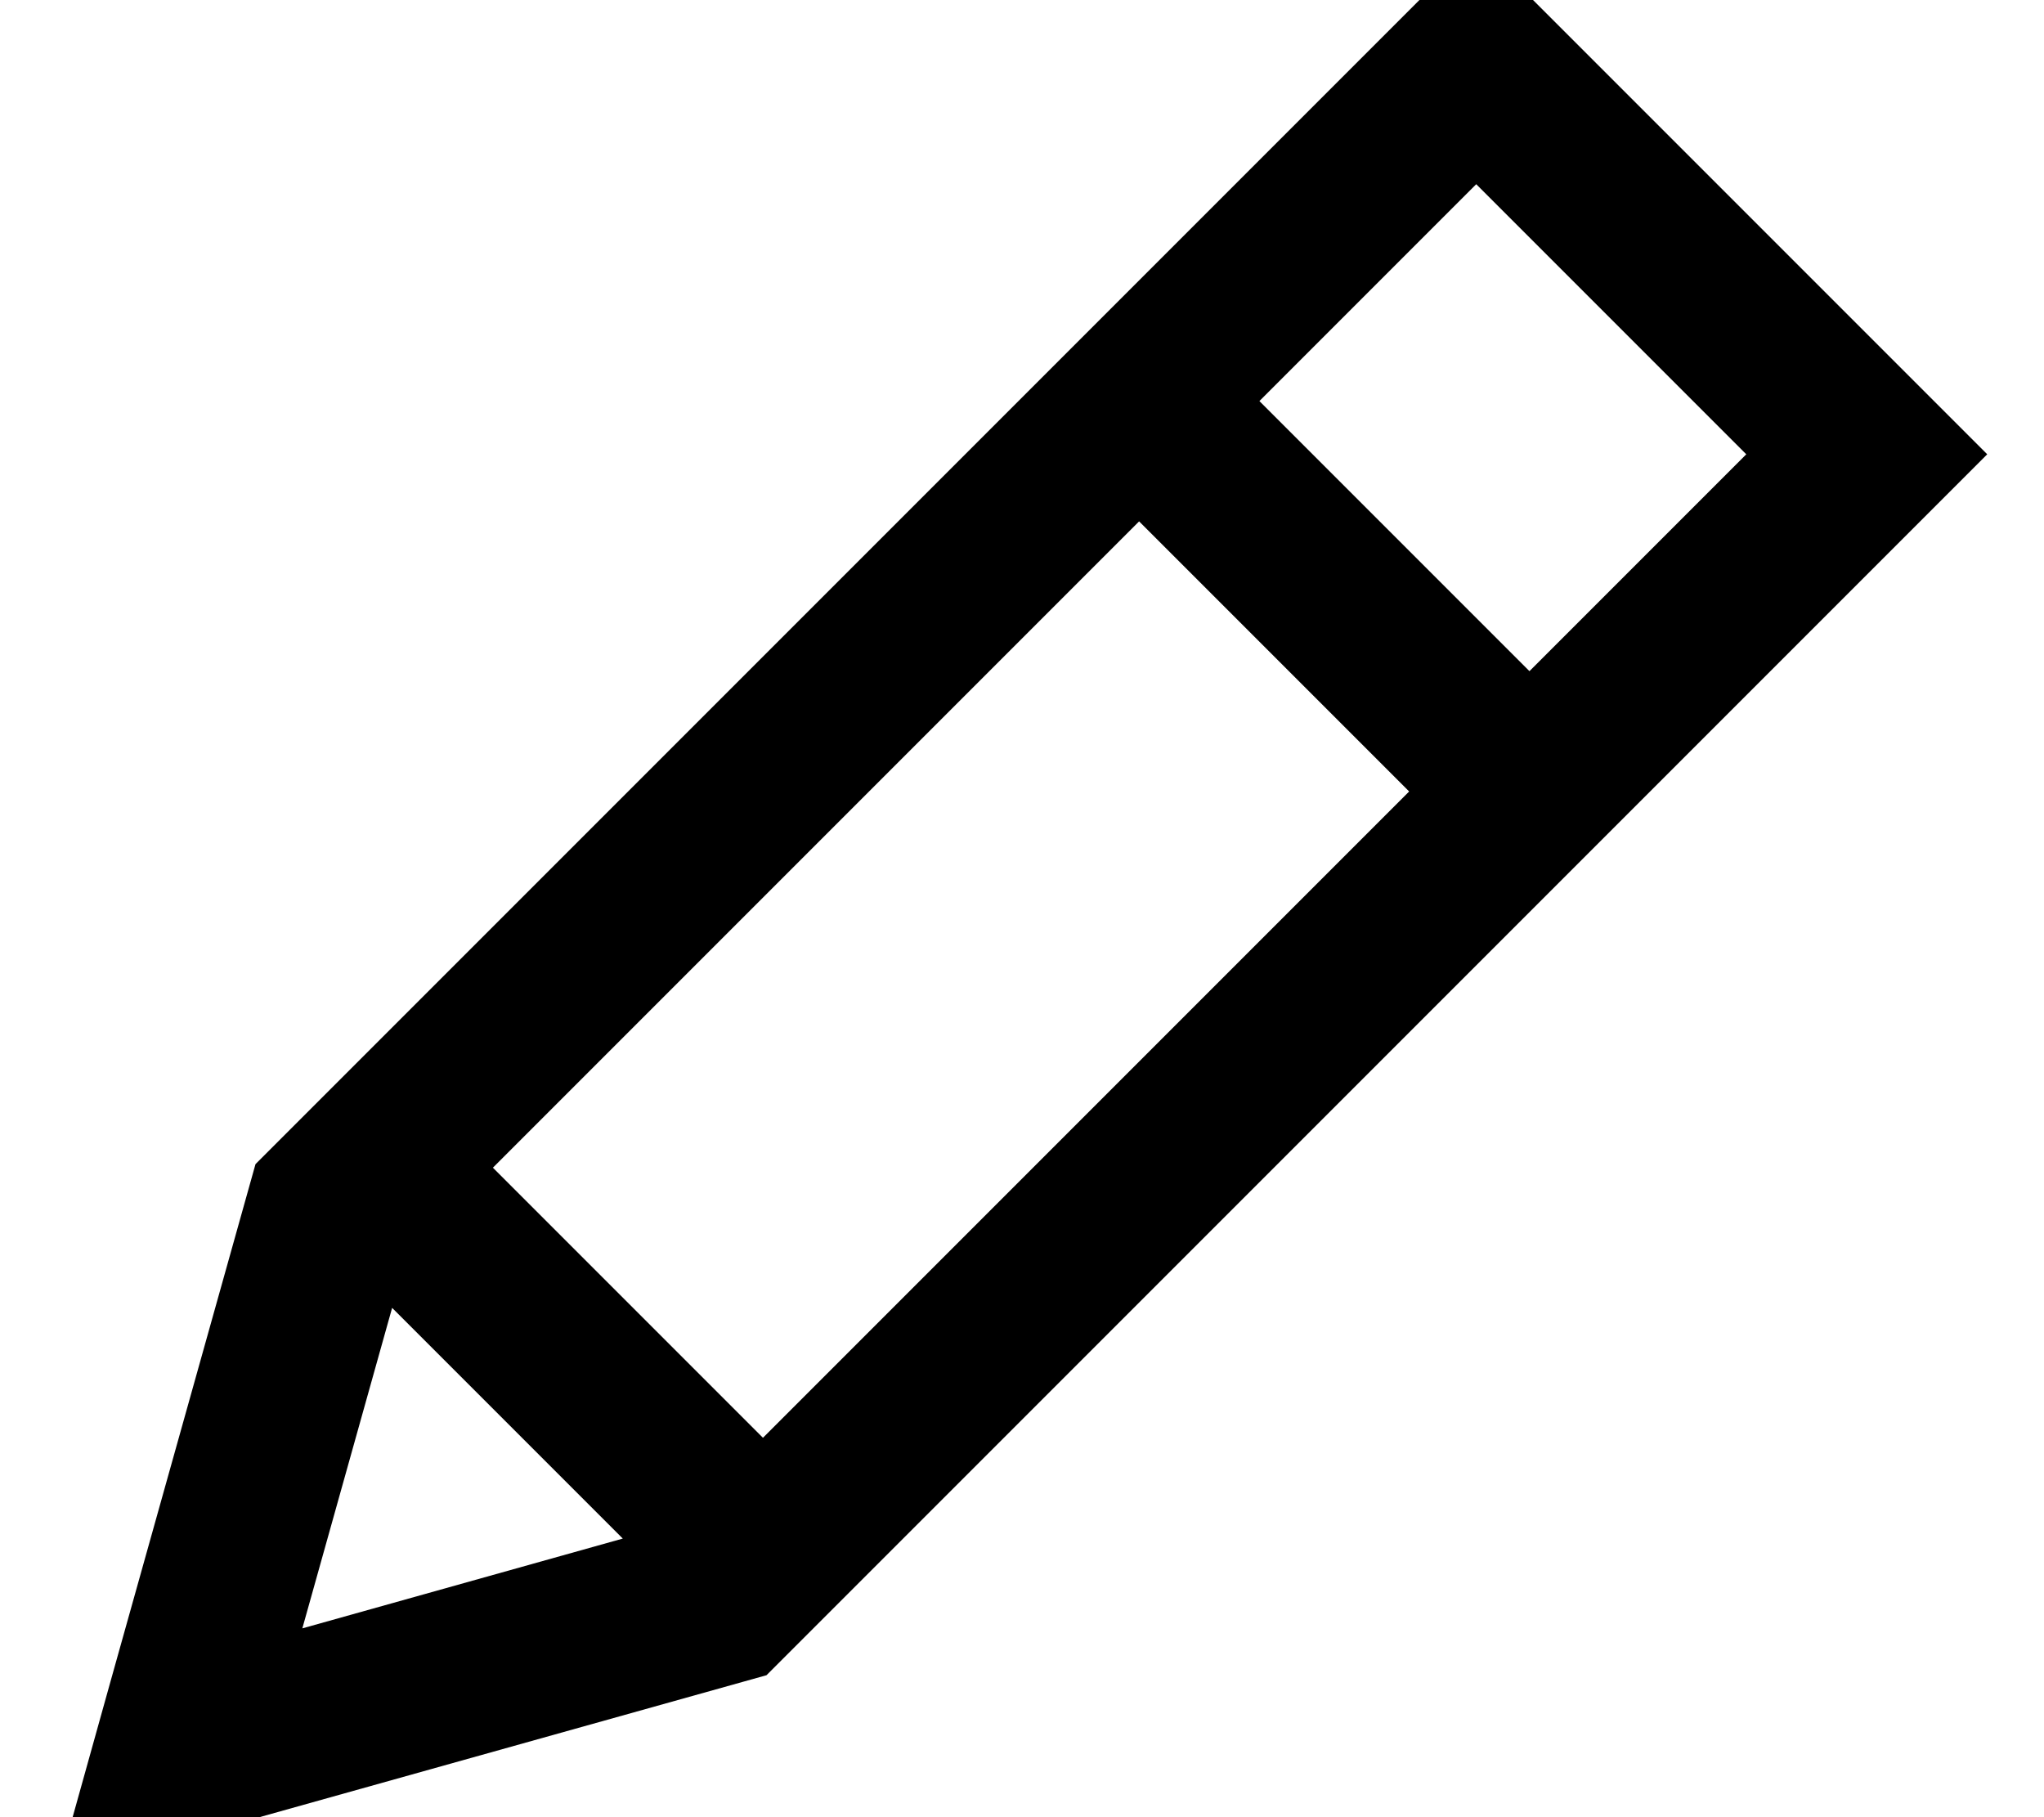 <svg xmlns="http://www.w3.org/2000/svg" viewBox="0 0 576 512"><!--! Font Awesome Pro 7.0.0 by @fontawesome - https://fontawesome.com License - https://fontawesome.com/license (Commercial License) Copyright 2025 Fonticons, Inc. --><path fill="currentColor" d="M31.1 473.9L16 528c20.7-5.8 87.4-24.5 200-56L526.1 161.9 560 128c-15.6-15.6-52.3-52.3-110.1-110.1L416-16 382.1 17.9 72 328 31.1 473.9zM215 405.1L138.9 329 321 146.9 397.1 223 215 405.1zm-39.5 28.4l-90.3 25.3 25.3-90.3 65 65zM492.1 128L431 189.1 354.9 113 416 51.9 492.1 128z"/></svg>